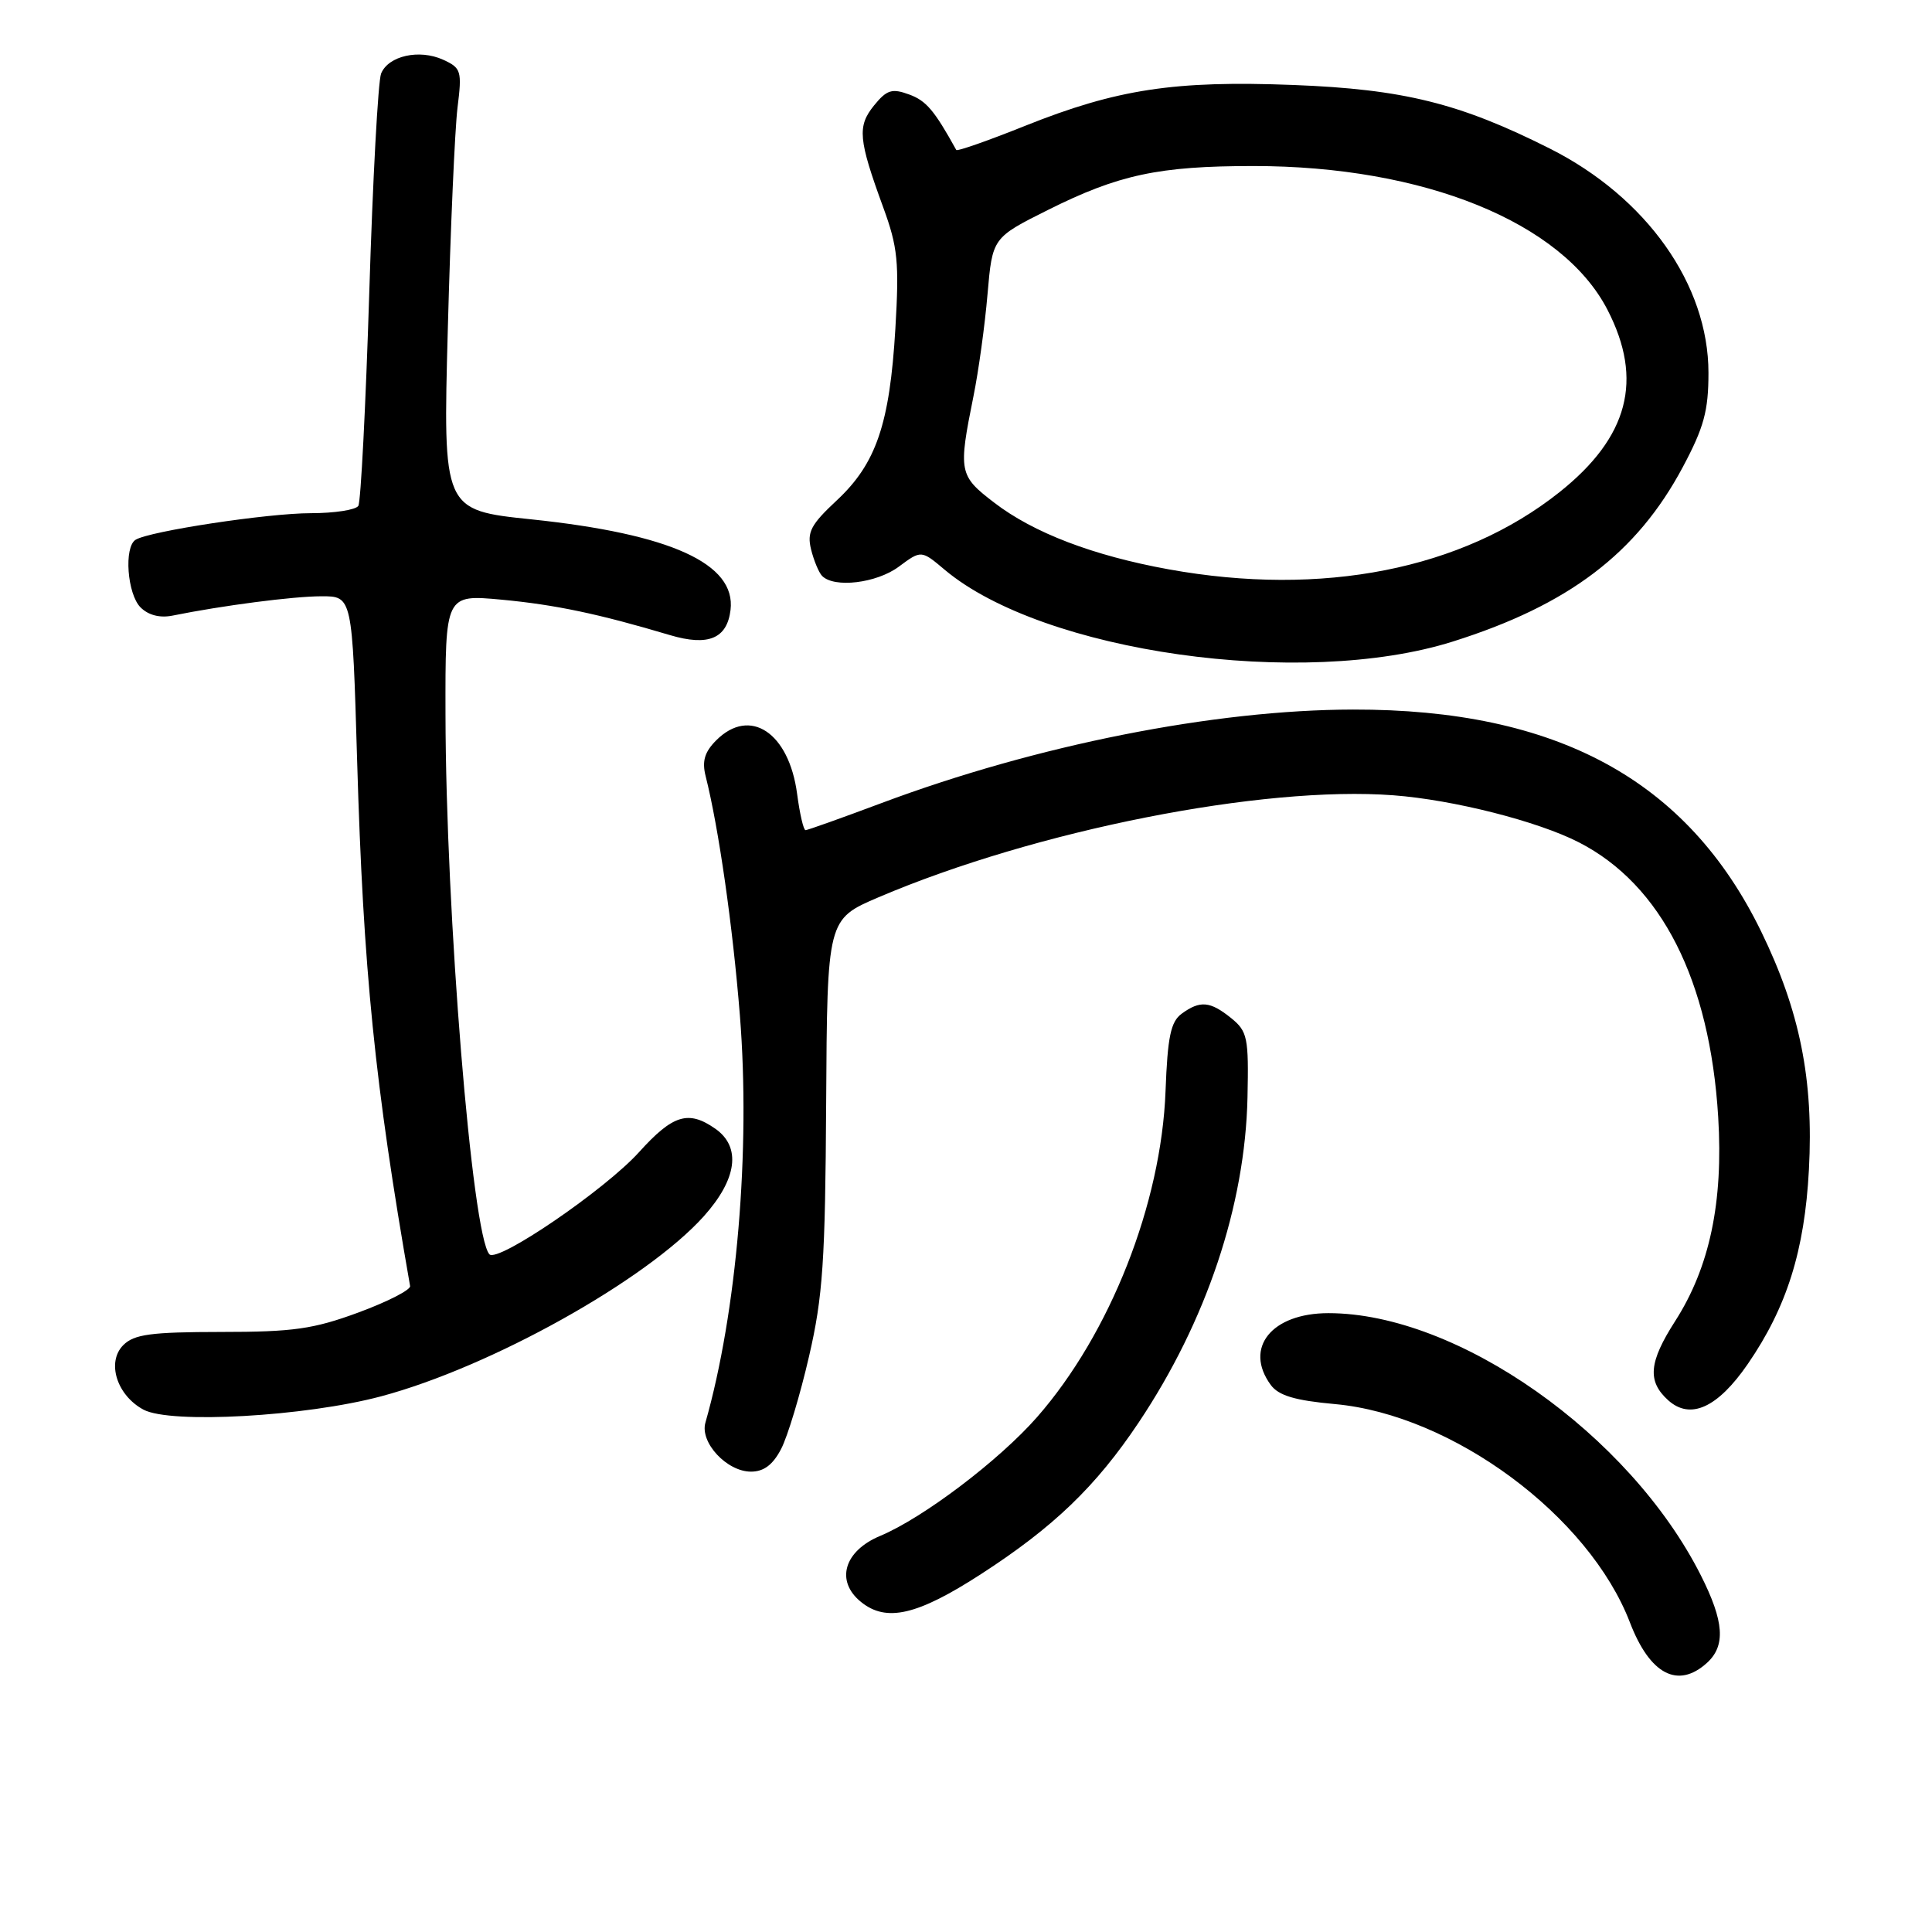 <?xml version="1.0" encoding="UTF-8" standalone="no"?>
<!DOCTYPE svg PUBLIC "-//W3C//DTD SVG 1.1//EN" "http://www.w3.org/Graphics/SVG/1.1/DTD/svg11.dtd" >
<svg xmlns="http://www.w3.org/2000/svg" xmlns:xlink="http://www.w3.org/1999/xlink" version="1.1" viewBox="0 0 256 256">
 <g >
 <path fill="currentColor"
d=" M 226.17 220.35 C 228.69 218.07 228.46 214.85 225.36 208.72 C 215.92 190.04 193.13 174.00 176.03 174.00 C 168.49 174.00 164.79 178.60 168.38 183.51 C 169.42 184.92 171.57 185.57 176.90 186.05 C 192.50 187.48 210.55 200.85 215.98 215.00 C 218.62 221.87 222.33 223.82 226.17 220.35 Z  M 129.97 208.59 C 139.60 202.36 145.21 196.97 150.88 188.49 C 159.86 175.06 164.99 159.74 165.30 145.41 C 165.47 137.47 165.30 136.66 163.13 134.90 C 160.35 132.66 159.02 132.54 156.58 134.32 C 155.13 135.38 154.71 137.37 154.44 144.57 C 153.88 159.50 147.10 176.71 137.43 187.76 C 132.40 193.50 122.34 201.12 116.64 203.51 C 111.83 205.51 110.67 209.50 114.08 212.26 C 117.44 214.99 121.54 214.04 129.97 208.59 Z  M 103.51 191.98 C 104.37 190.32 106.03 184.81 107.20 179.73 C 109.04 171.78 109.35 167.11 109.47 146.15 C 109.61 121.80 109.61 121.80 116.42 118.89 C 137.19 110.03 167.28 104.07 184.63 105.38 C 192.59 105.98 203.78 108.82 209.24 111.63 C 220.15 117.24 226.56 129.90 227.67 148.00 C 228.36 159.29 226.54 167.92 221.97 175.05 C 218.48 180.49 218.25 183.01 221.03 185.53 C 223.97 188.19 227.59 186.55 231.59 180.74 C 236.76 173.22 239.12 165.72 239.69 155.00 C 240.33 143.08 238.49 133.94 233.36 123.42 C 223.58 103.36 206.31 93.97 179.29 94.02 C 160.89 94.05 137.32 98.73 116.81 106.41 C 111.54 108.38 107.01 110.00 106.74 110.00 C 106.47 110.00 105.97 107.83 105.62 105.18 C 104.54 97.06 99.37 93.63 94.91 98.09 C 93.36 99.64 93.00 100.86 93.50 102.84 C 95.23 109.70 97.09 122.67 98.04 134.56 C 99.46 152.39 97.64 173.87 93.47 188.51 C 92.72 191.14 96.31 195.00 99.51 195.00 C 101.21 195.00 102.42 194.09 103.51 191.98 Z  M 50.50 185.02 C 65.03 181.14 85.63 169.65 93.25 161.17 C 97.68 156.23 98.24 151.98 94.78 149.56 C 91.22 147.07 89.16 147.70 84.69 152.65 C 80.20 157.63 65.94 167.37 64.85 166.20 C 62.55 163.73 59.07 120.97 59.03 94.63 C 59.00 78.77 59.00 78.77 66.46 79.46 C 73.58 80.13 79.30 81.33 88.79 84.16 C 93.85 85.66 96.34 84.62 96.80 80.82 C 97.54 74.69 88.87 70.75 70.44 68.82 C 58.69 67.60 58.69 67.60 59.34 43.55 C 59.69 30.32 60.27 17.16 60.62 14.29 C 61.23 9.39 61.12 9.01 58.71 7.91 C 55.55 6.48 51.47 7.39 50.50 9.74 C 50.10 10.71 49.39 23.78 48.93 38.78 C 48.46 53.78 47.81 66.50 47.48 67.03 C 47.15 67.56 44.32 68.00 41.19 68.00 C 35.51 68.00 19.81 70.38 17.97 71.52 C 16.40 72.49 16.86 78.71 18.62 80.48 C 19.66 81.52 21.19 81.91 22.87 81.57 C 29.44 80.24 38.86 79.01 42.59 79.01 C 46.68 79.00 46.68 79.00 47.32 100.75 C 48.14 128.60 49.66 143.66 54.34 170.41 C 54.43 170.91 51.35 172.49 47.50 173.91 C 41.53 176.11 38.86 176.49 29.29 176.49 C 19.98 176.50 17.78 176.80 16.34 178.23 C 14.09 180.48 15.47 184.89 19.02 186.79 C 22.60 188.70 40.44 187.70 50.50 185.02 Z  M 192.50 85.01 C 207.84 80.18 216.89 73.32 222.98 61.89 C 225.78 56.64 226.38 54.44 226.38 49.40 C 226.38 37.72 218.18 26.14 205.35 19.68 C 193.43 13.68 185.95 11.82 171.38 11.26 C 155.62 10.65 148.00 11.81 135.84 16.67 C 130.93 18.64 126.82 20.08 126.71 19.87 C 123.80 14.61 122.72 13.34 120.47 12.52 C 118.19 11.68 117.50 11.90 115.81 13.98 C 113.58 16.74 113.73 18.45 117.04 27.50 C 118.96 32.75 119.16 34.76 118.64 43.57 C 117.89 56.18 116.10 61.43 110.88 66.30 C 107.44 69.51 106.91 70.51 107.47 72.80 C 107.84 74.28 108.50 75.87 108.93 76.31 C 110.53 77.95 116.13 77.28 119.08 75.10 C 122.07 72.88 122.07 72.88 125.17 75.49 C 138.19 86.44 172.53 91.30 192.50 85.01 Z  M 154.86 75.44 C 144.86 73.63 136.93 70.60 131.72 66.59 C 127.06 63.02 126.97 62.52 128.99 52.50 C 129.66 49.20 130.50 43.12 130.85 39.00 C 131.50 31.50 131.50 31.50 138.90 27.80 C 148.23 23.14 153.56 22.00 166.09 22.00 C 188.68 22.00 207.02 29.45 213.00 41.05 C 217.79 50.33 215.79 57.94 206.62 65.23 C 193.75 75.46 175.21 79.12 154.86 75.44 Z "/>
</g>
</svg>